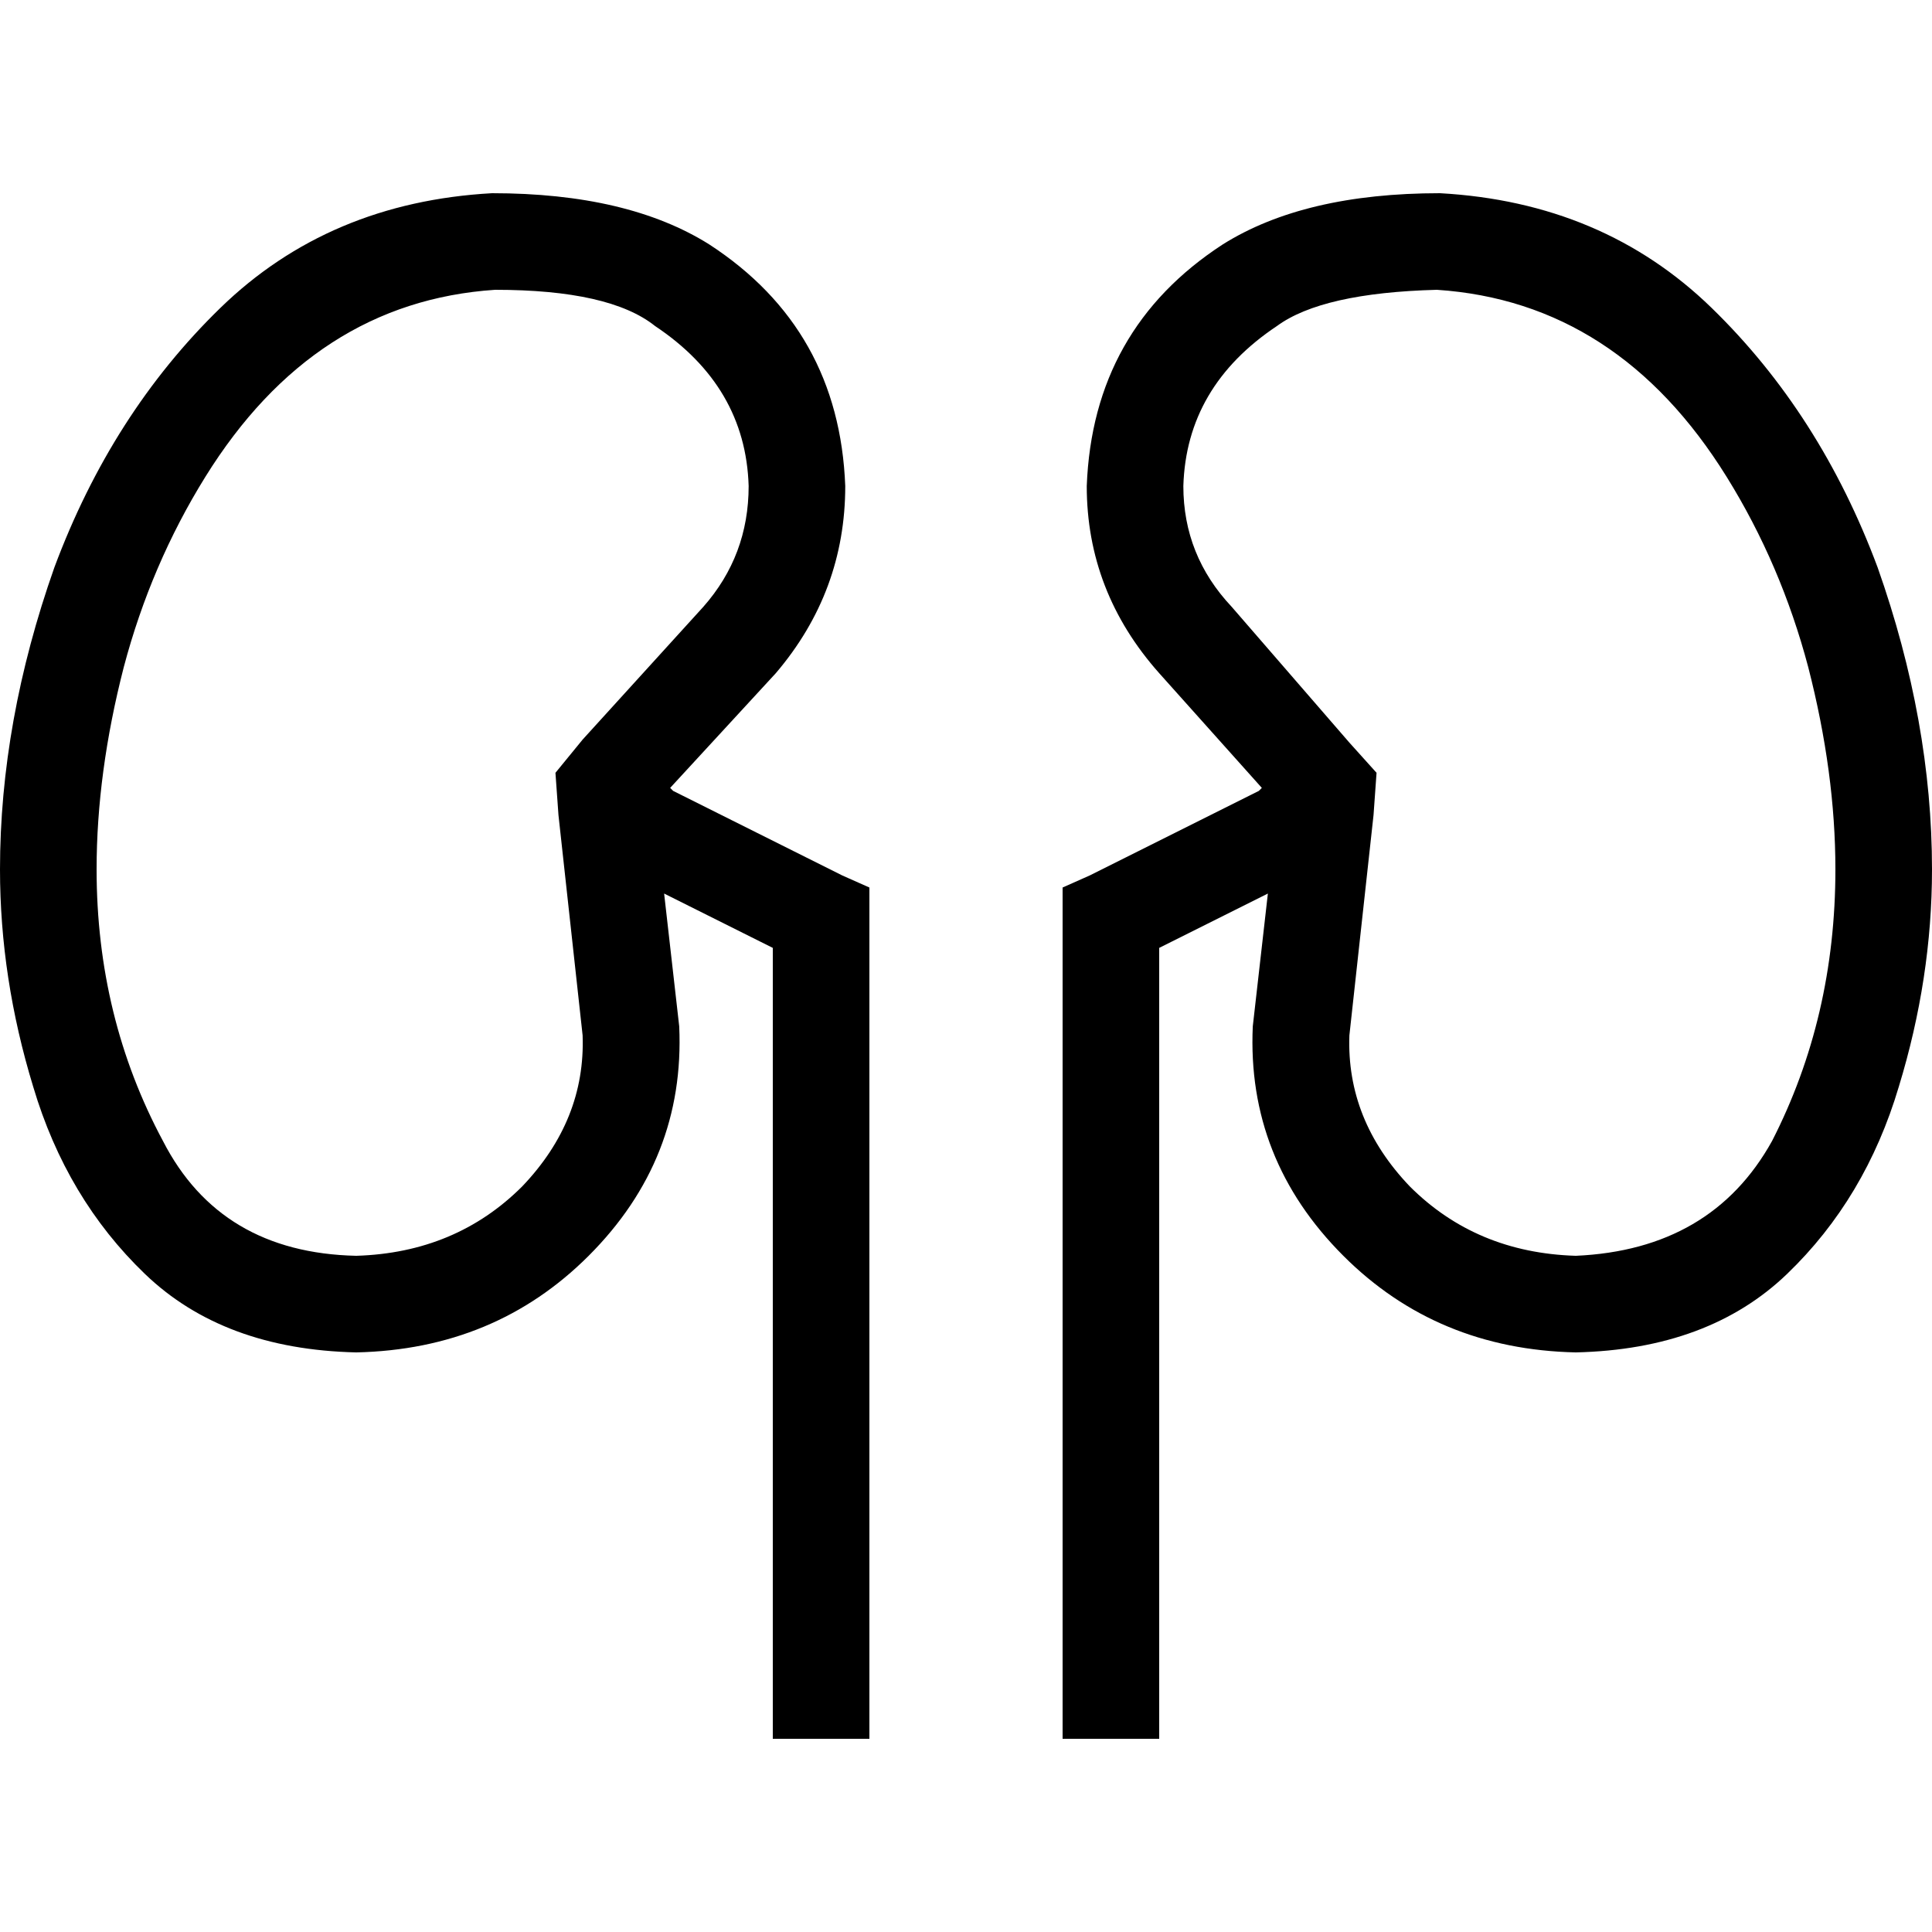 <svg xmlns="http://www.w3.org/2000/svg" viewBox="0 0 512 512">
  <path d="M 364.8 204.8 L 357.6 196.8 L 364.8 204.8 L 357.6 196.8 L 326.4 160.8 L 326.4 160.8 Q 313.6 147.2 313.6 128.8 Q 314.4 102.4 338.4 86.4 Q 350.4 77.6 380.8 76.8 Q 428.8 80 457.6 126.4 Q 472 149.6 479.2 176.8 Q 486.4 204.8 486.4 230.4 Q 486.4 269.6 469.6 302.4 Q 453.6 331.2 417.6 332.8 Q 391.2 332 373.6 314.4 Q 356.8 296.8 357.6 274.4 L 364 216 L 364 216 L 364.8 204.8 L 364.8 204.8 Z M 336 236.8 L 332 272 L 336 236.8 L 332 272 Q 330.4 307.2 356 332.8 Q 380.8 357.6 417.6 358.4 Q 452.8 357.6 473.6 337.6 Q 494.4 317.6 503.2 288 Q 512 259.2 512 230.4 Q 512 191.2 497.6 150.4 Q 482.4 109.6 453.6 81.6 Q 424.8 53.6 381.6 51.2 Q 345.6 51.2 324 64.8 Q 289.6 87.2 288 128.8 Q 288 156.8 307.2 178.4 L 334.4 208.8 L 334.4 208.8 L 333.6 209.6 L 333.6 209.6 L 288.8 232 L 288.8 232 L 281.6 235.2 L 281.6 235.2 L 281.6 243.2 L 281.6 243.2 L 281.6 448 L 281.6 448 L 281.6 460.8 L 281.6 460.8 L 307.2 460.8 L 307.2 460.8 L 307.2 448 L 307.2 448 L 307.2 251.2 L 307.2 251.2 L 336 236.8 L 336 236.8 Z M 147.2 204.8 L 148 216 L 147.2 204.8 L 148 216 L 154.4 274.4 L 154.4 274.4 Q 155.2 296.8 138.4 314.4 Q 120.8 332 94.4 332.8 Q 58.4 332 43.2 302.4 Q 25.6 269.6 25.6 230.4 Q 25.6 204.8 32.8 176.8 Q 40 149.6 54.4 126.4 Q 83.2 80 131.2 76.8 Q 161.6 76.8 173.6 86.4 Q 197.6 102.4 198.4 128.8 Q 198.4 147.2 186.4 160.8 L 154.4 196 L 154.4 196 L 147.2 204.8 L 147.2 204.8 Z M 176 236.8 L 204.8 251.2 L 176 236.8 L 204.8 251.2 L 204.8 448 L 204.8 448 L 204.8 460.8 L 204.8 460.8 L 230.4 460.8 L 230.4 460.8 L 230.4 448 L 230.4 448 L 230.4 243.2 L 230.4 243.2 L 230.4 235.2 L 230.4 235.2 L 223.2 232 L 223.2 232 L 178.4 209.6 L 178.4 209.6 L 177.6 208.8 L 177.6 208.8 L 205.6 178.4 L 205.6 178.4 Q 224 156.8 224 128.8 Q 222.4 87.2 188 64.8 Q 166.4 51.2 130.4 51.2 Q 87.2 53.6 58.4 81.6 Q 29.6 109.6 14.4 150.4 Q 0 191.2 0 230.4 Q 0 259.2 8.8 288 Q 17.6 317.6 38.4 337.6 Q 59.2 357.6 94.4 358.4 Q 131.2 357.6 156 332.8 Q 181.6 307.2 180 272 L 176 236.8 L 176 236.8 Z" />
</svg>